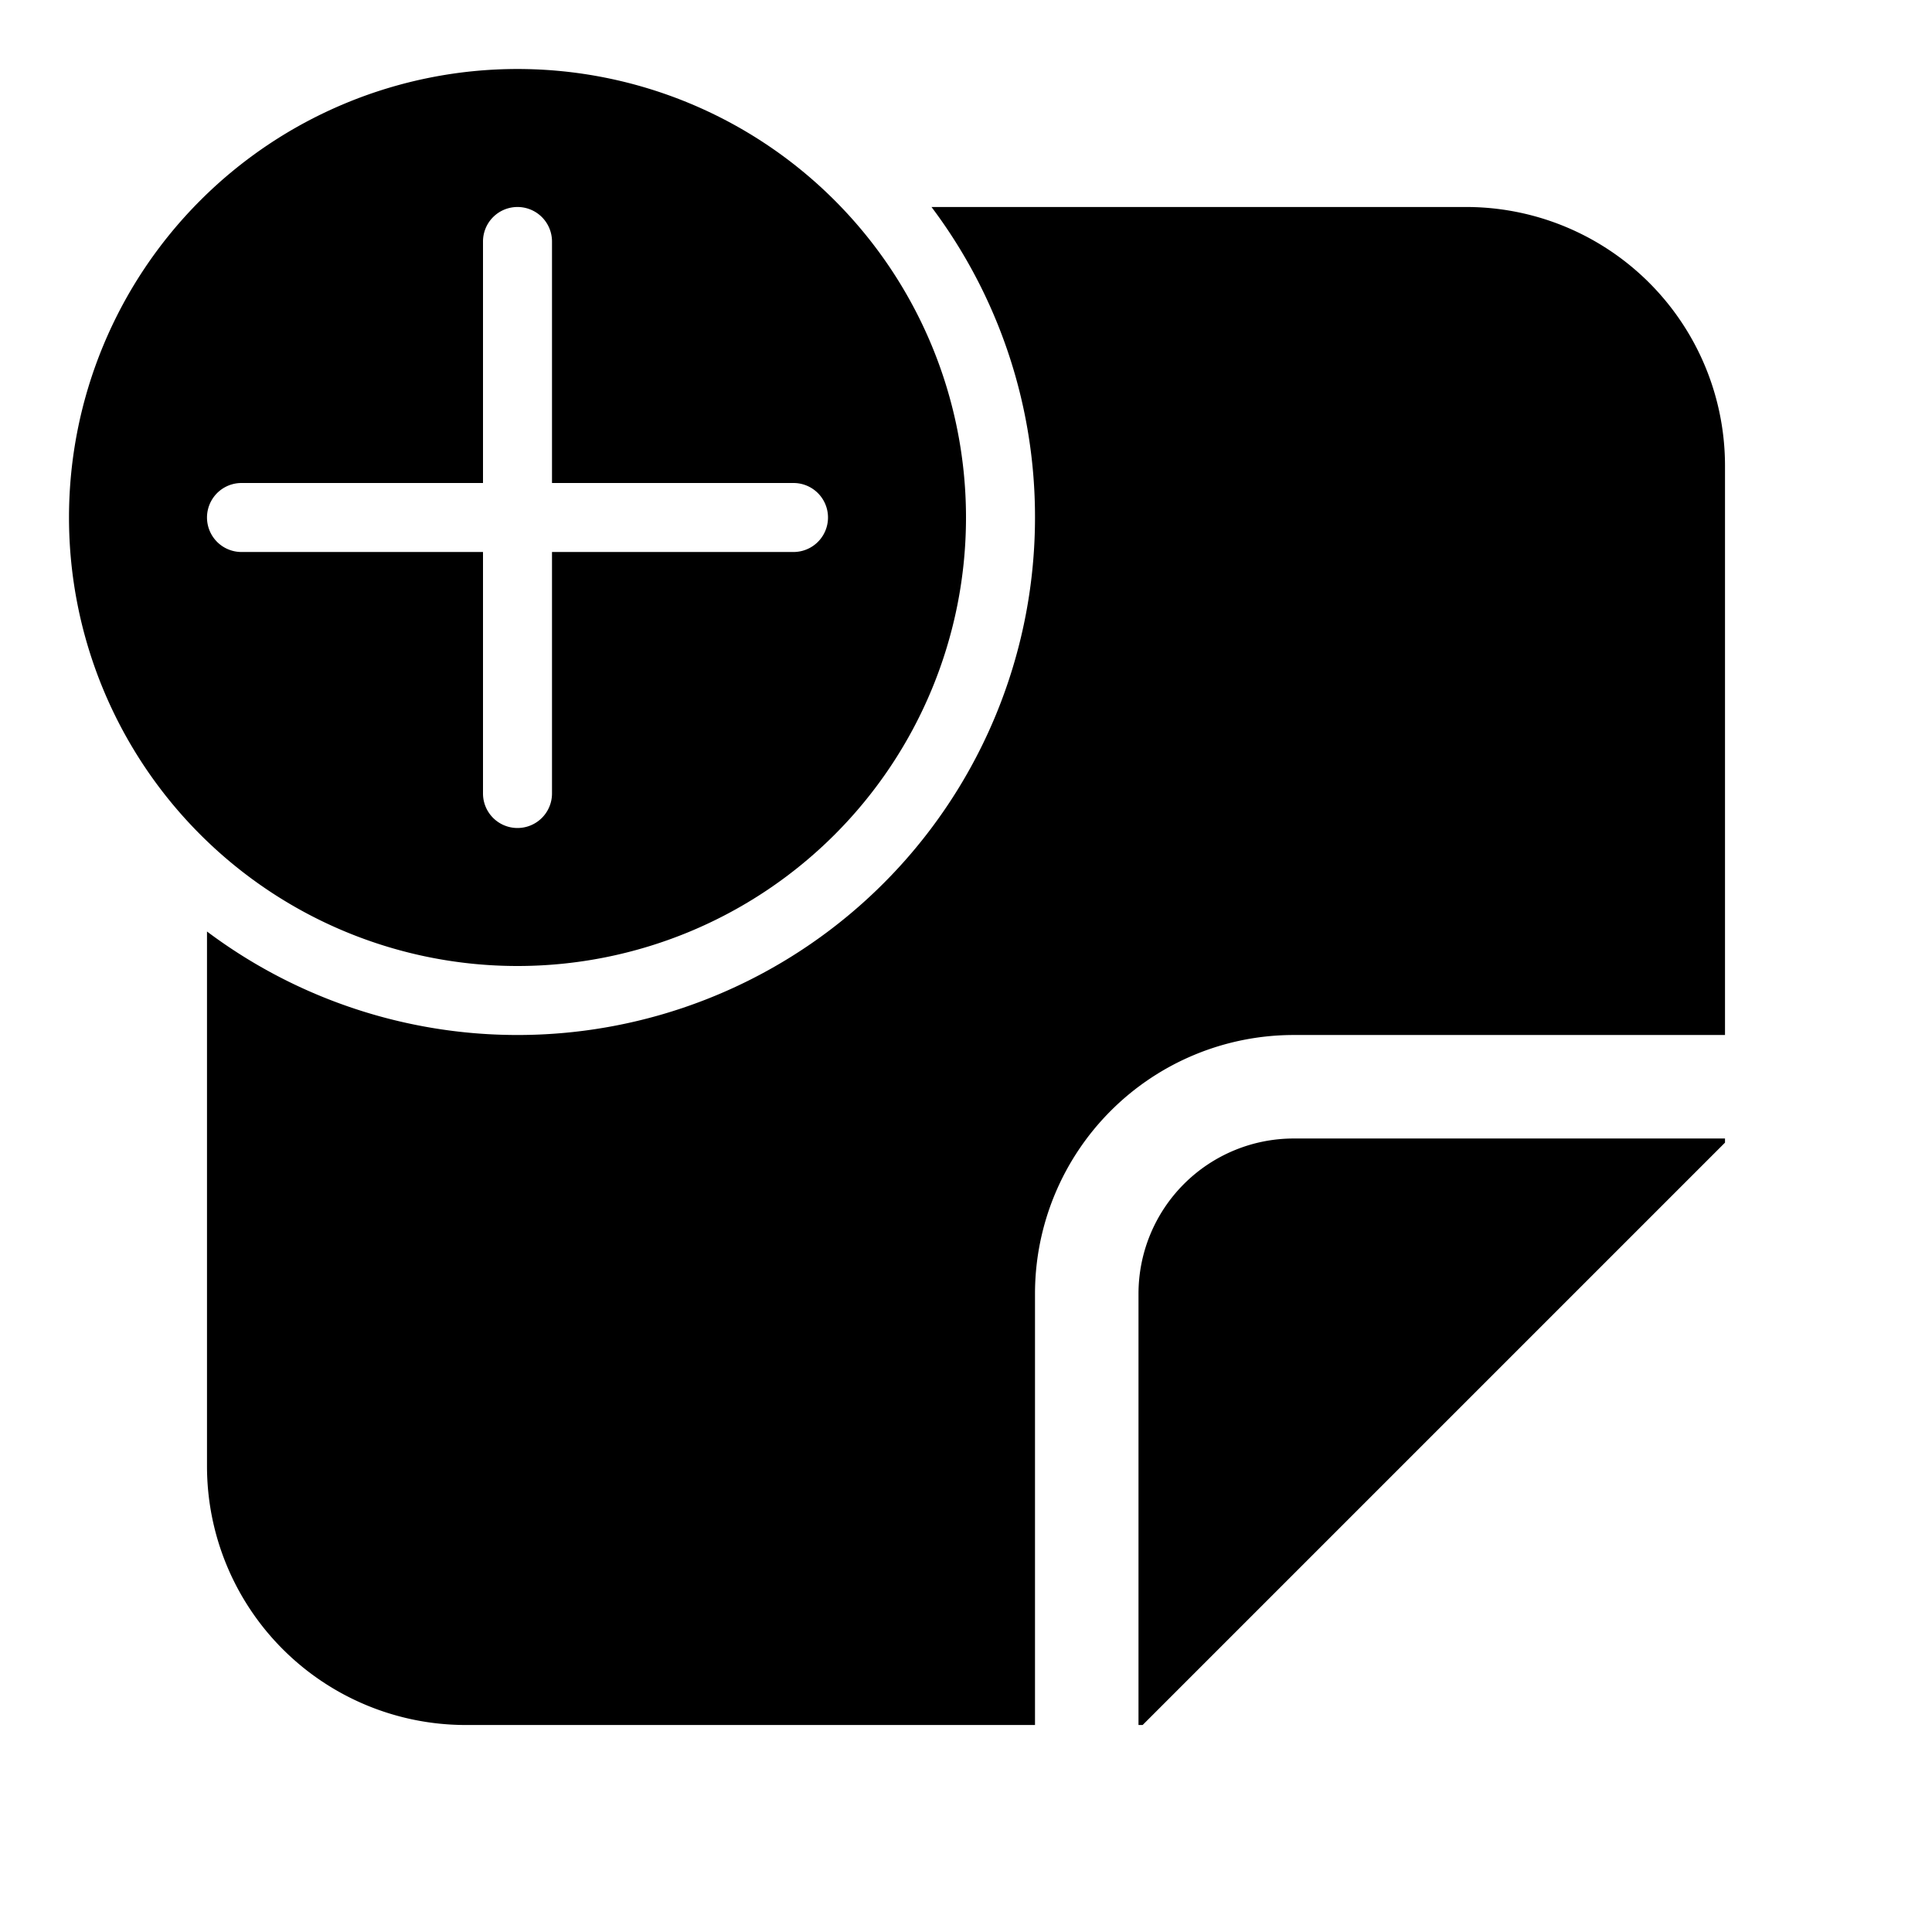 <svg xmlns="http://www.w3.org/2000/svg" width="3em" height="3em" viewBox="0 0 28 28"><path fill="currentColor" d="M15 7.5a7.5 7.5 0 0 1-12 6v7.75A3.75 3.75 0 0 0 6.75 25H15v-6.25A3.75 3.75 0 0 1 18.75 15H25V6.75A3.75 3.75 0 0 0 21.25 3H13.5A7.47 7.47 0 0 1 15 7.5M16.56 25h-.06v-6.25a2.25 2.25 0 0 1 2.25-2.25H25v.06zM7.5 14a6.5 6.5 0 1 0 0-13a6.5 6.5 0 0 0 0 13m0-11a.5.5 0 0 1 .5.5V7h3.5a.5.5 0 0 1 0 1H8v3.5a.5.5 0 0 1-1 0V8H3.5a.5.5 0 0 1 0-1H7V3.5a.5.5 0 0 1 .5-.5"/></svg>